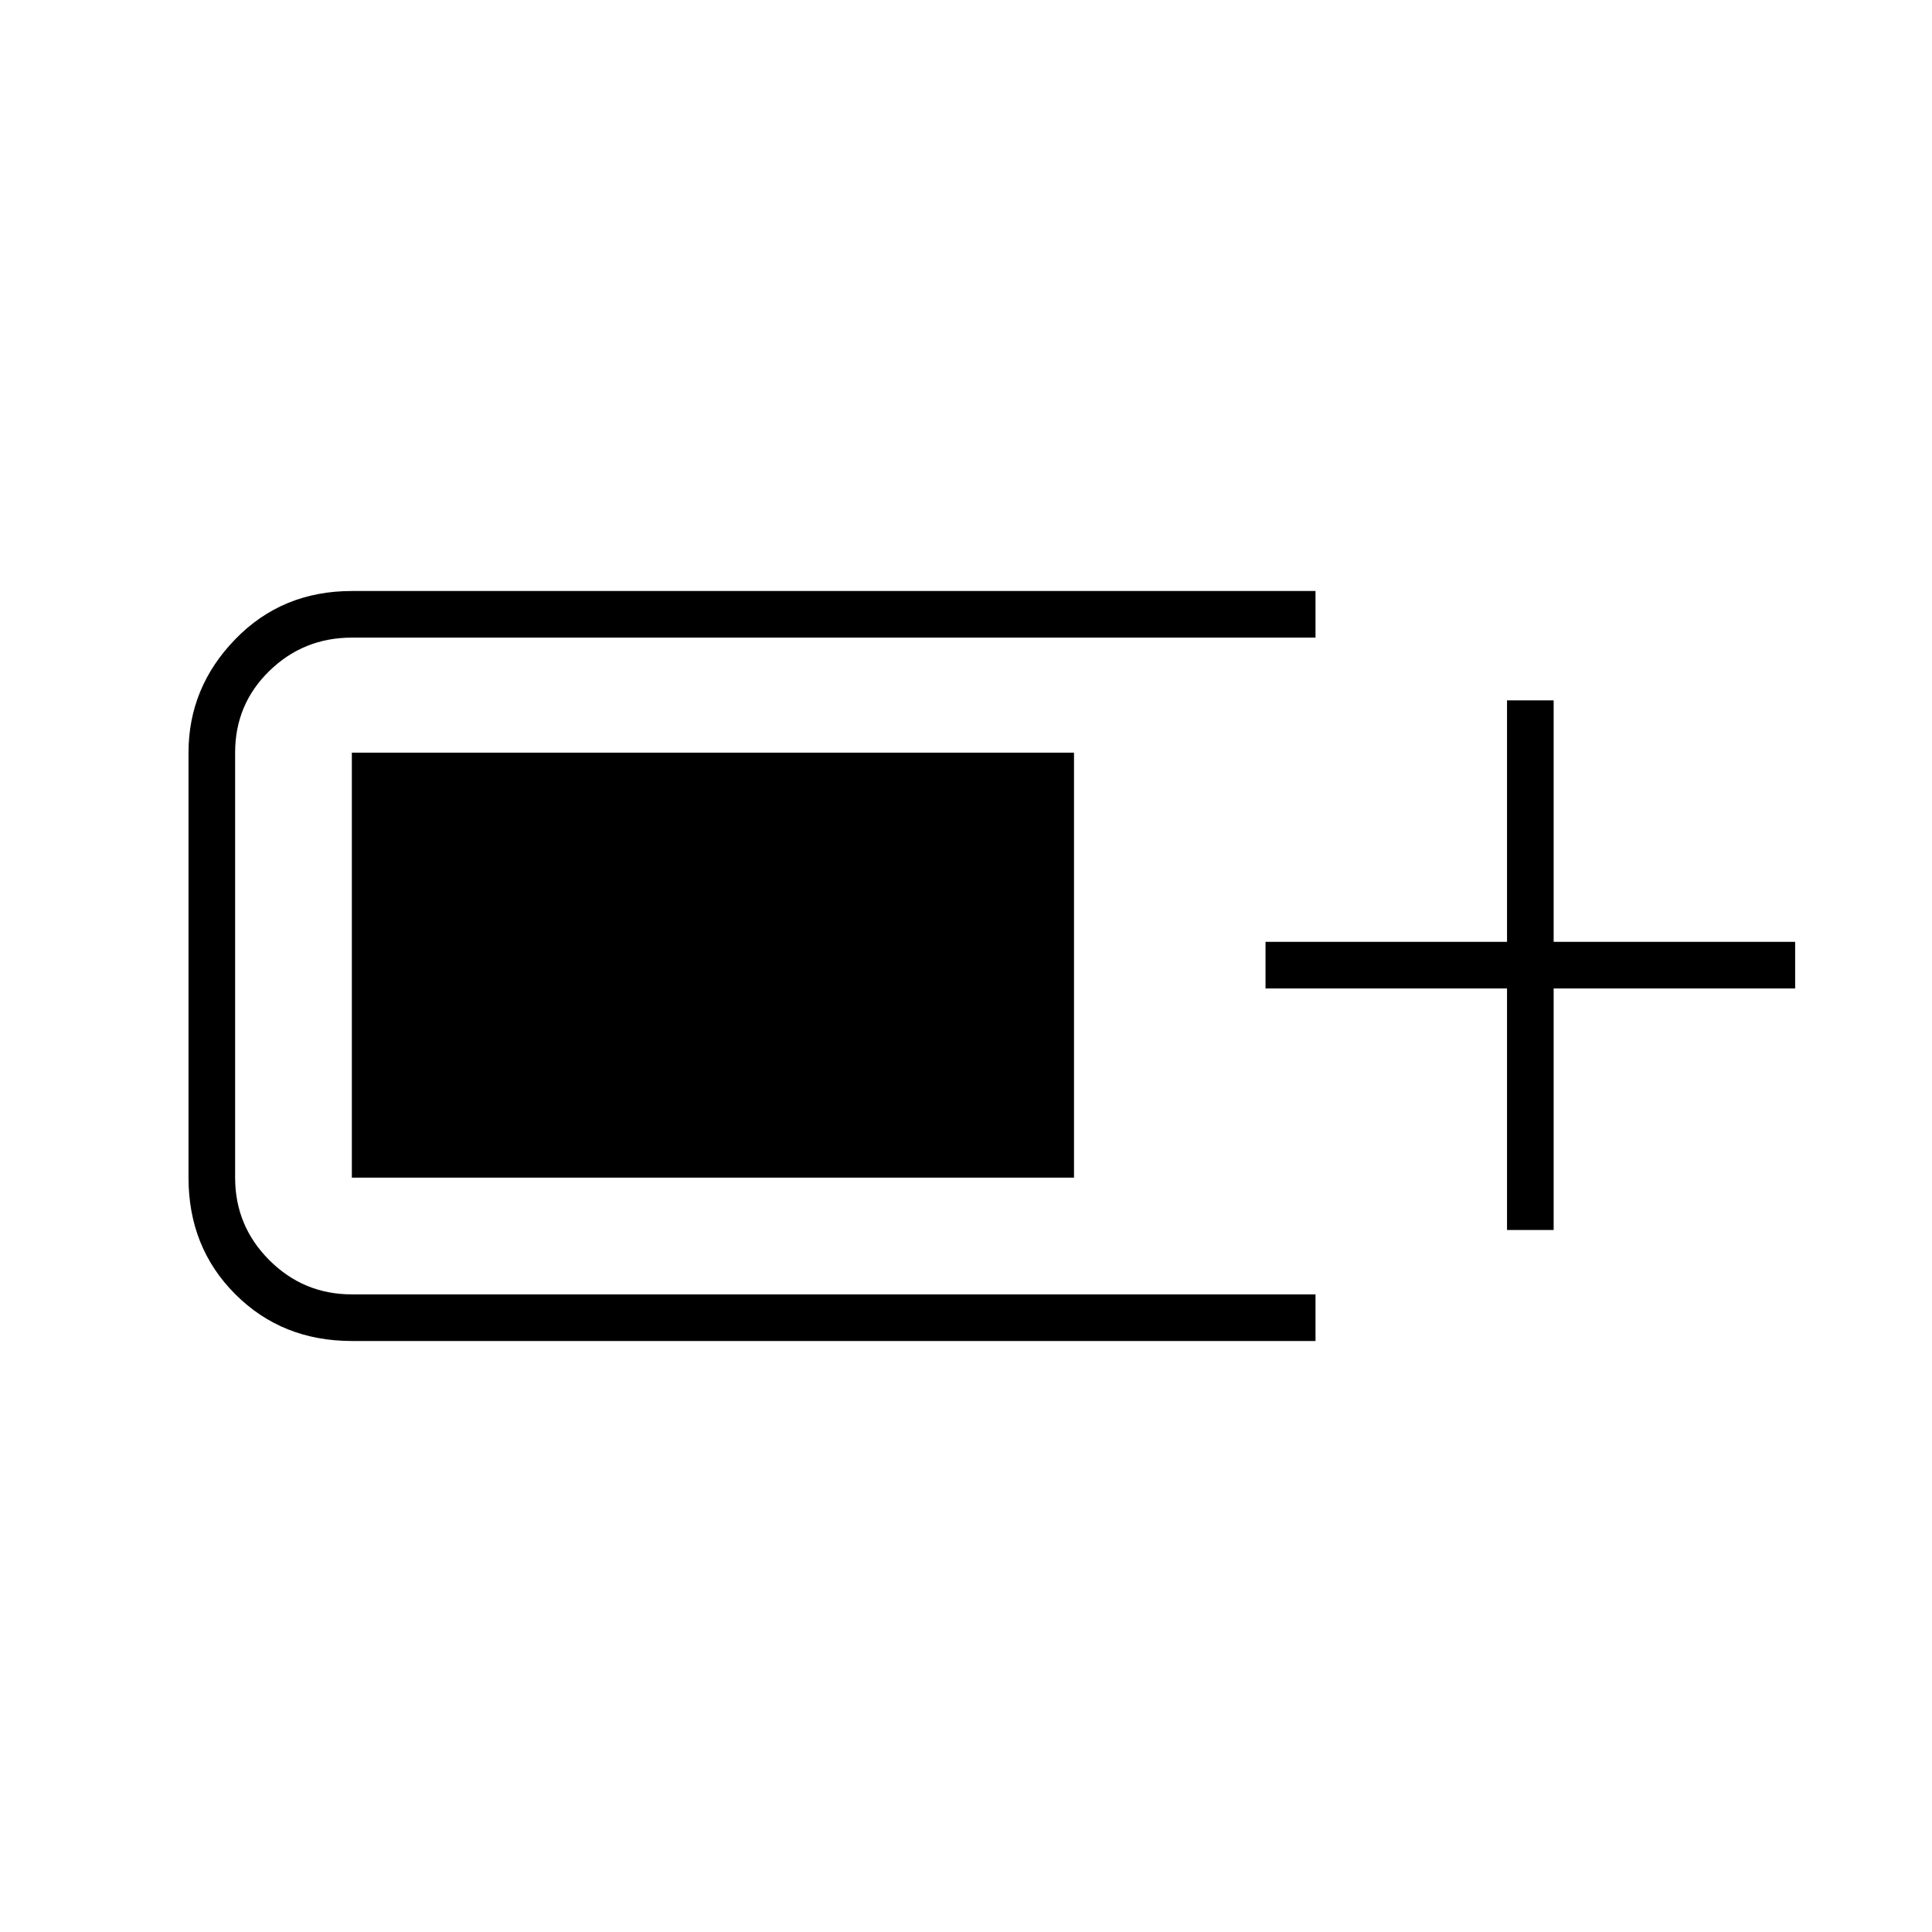 <svg xmlns="http://www.w3.org/2000/svg" height="40" viewBox="0 -960 960 960" width="40"><path d="M174.83-293.67q-34.68 0-57.92-23.24-23.24-23.24-23.24-57.92V-586q0-32.43 23.24-56.38 23.24-23.95 57.92-23.95h478.84v23.16H174.83q-24 0-41 16.57-17 16.56-17 40.6v211.17q0 24 17 41t41 17h478.84v23.16H174.83Zm574-55.16v-120h-120V-492h120v-120H772v120h120v23.17H772v120h-23.17Zm-574-26V-586h358.84v211.17H174.83Z"/></svg>